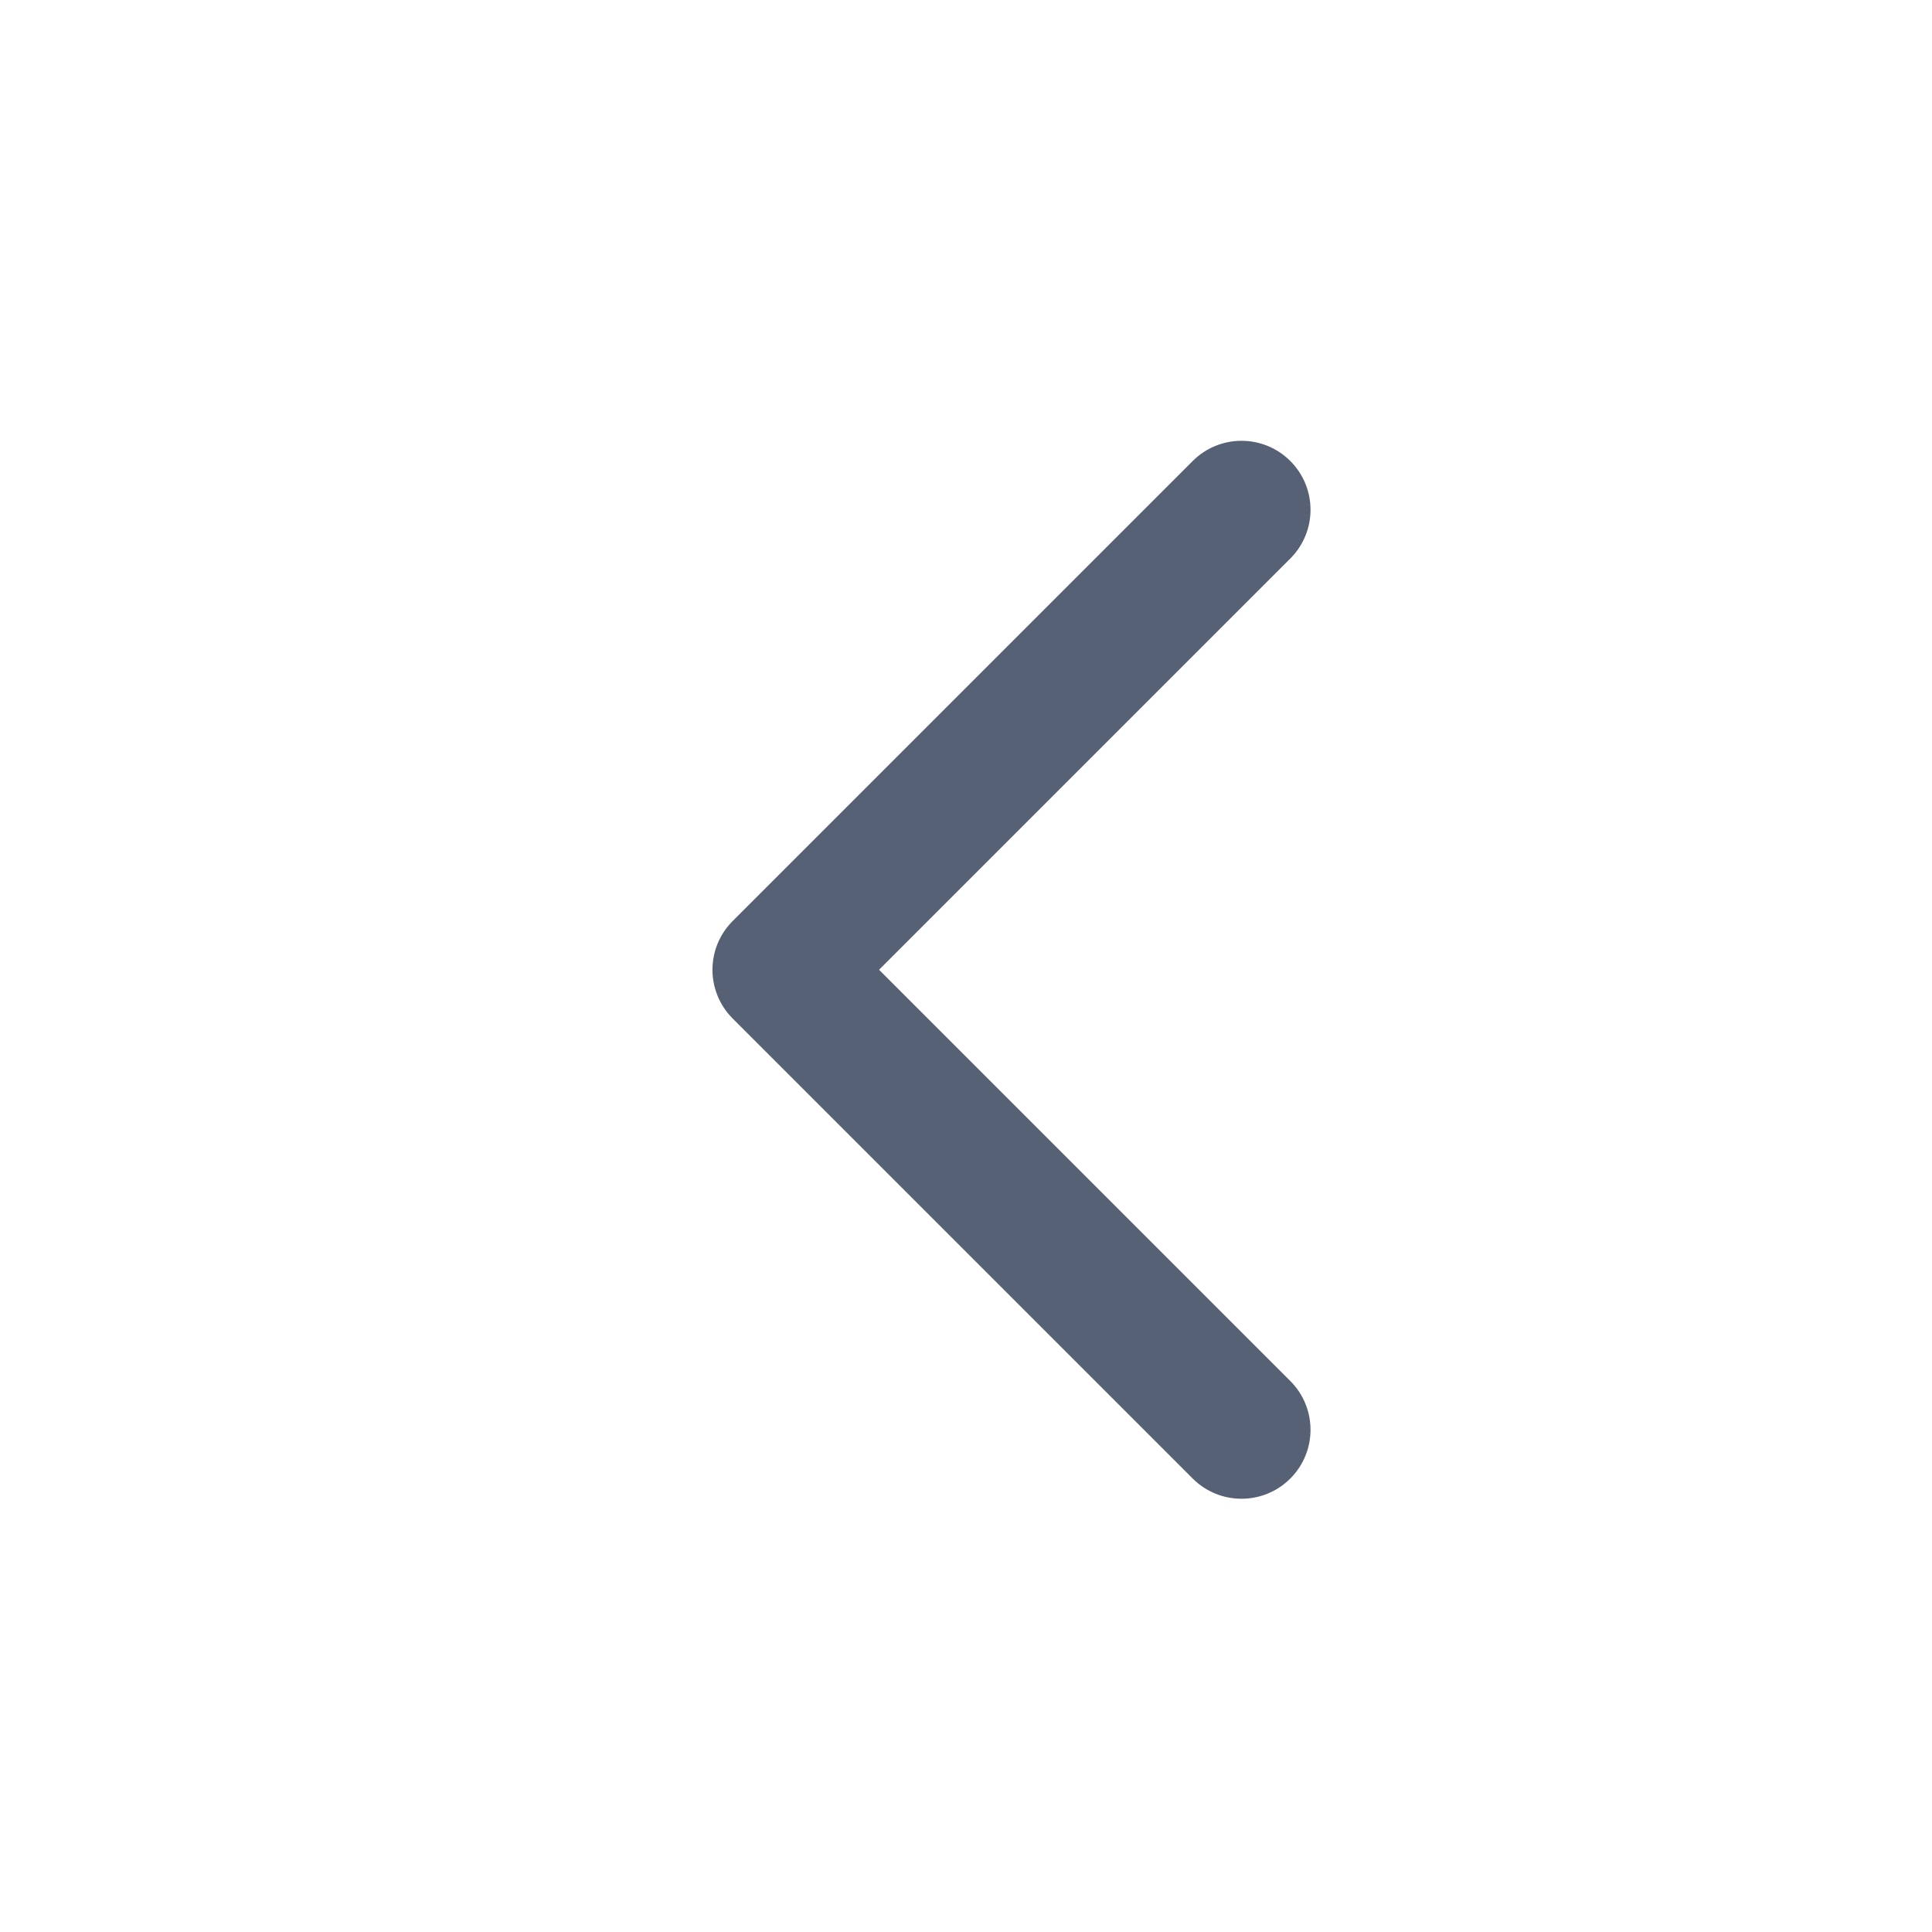 <svg width="21" height="21" viewBox="0 0 21 21" fill="none" xmlns="http://www.w3.org/2000/svg">
<path fill-rule="evenodd" clip-rule="evenodd" d="M14.025 5.011C14.318 5.304 14.318 5.778 14.025 6.071L9.555 10.541L14.025 15.011C14.318 15.304 14.318 15.778 14.025 16.071C13.732 16.364 13.257 16.364 12.964 16.071L7.964 11.071C7.671 10.778 7.671 10.304 7.964 10.011L12.964 5.011C13.257 4.718 13.732 4.718 14.025 5.011Z" fill="#576175"/>
</svg>
